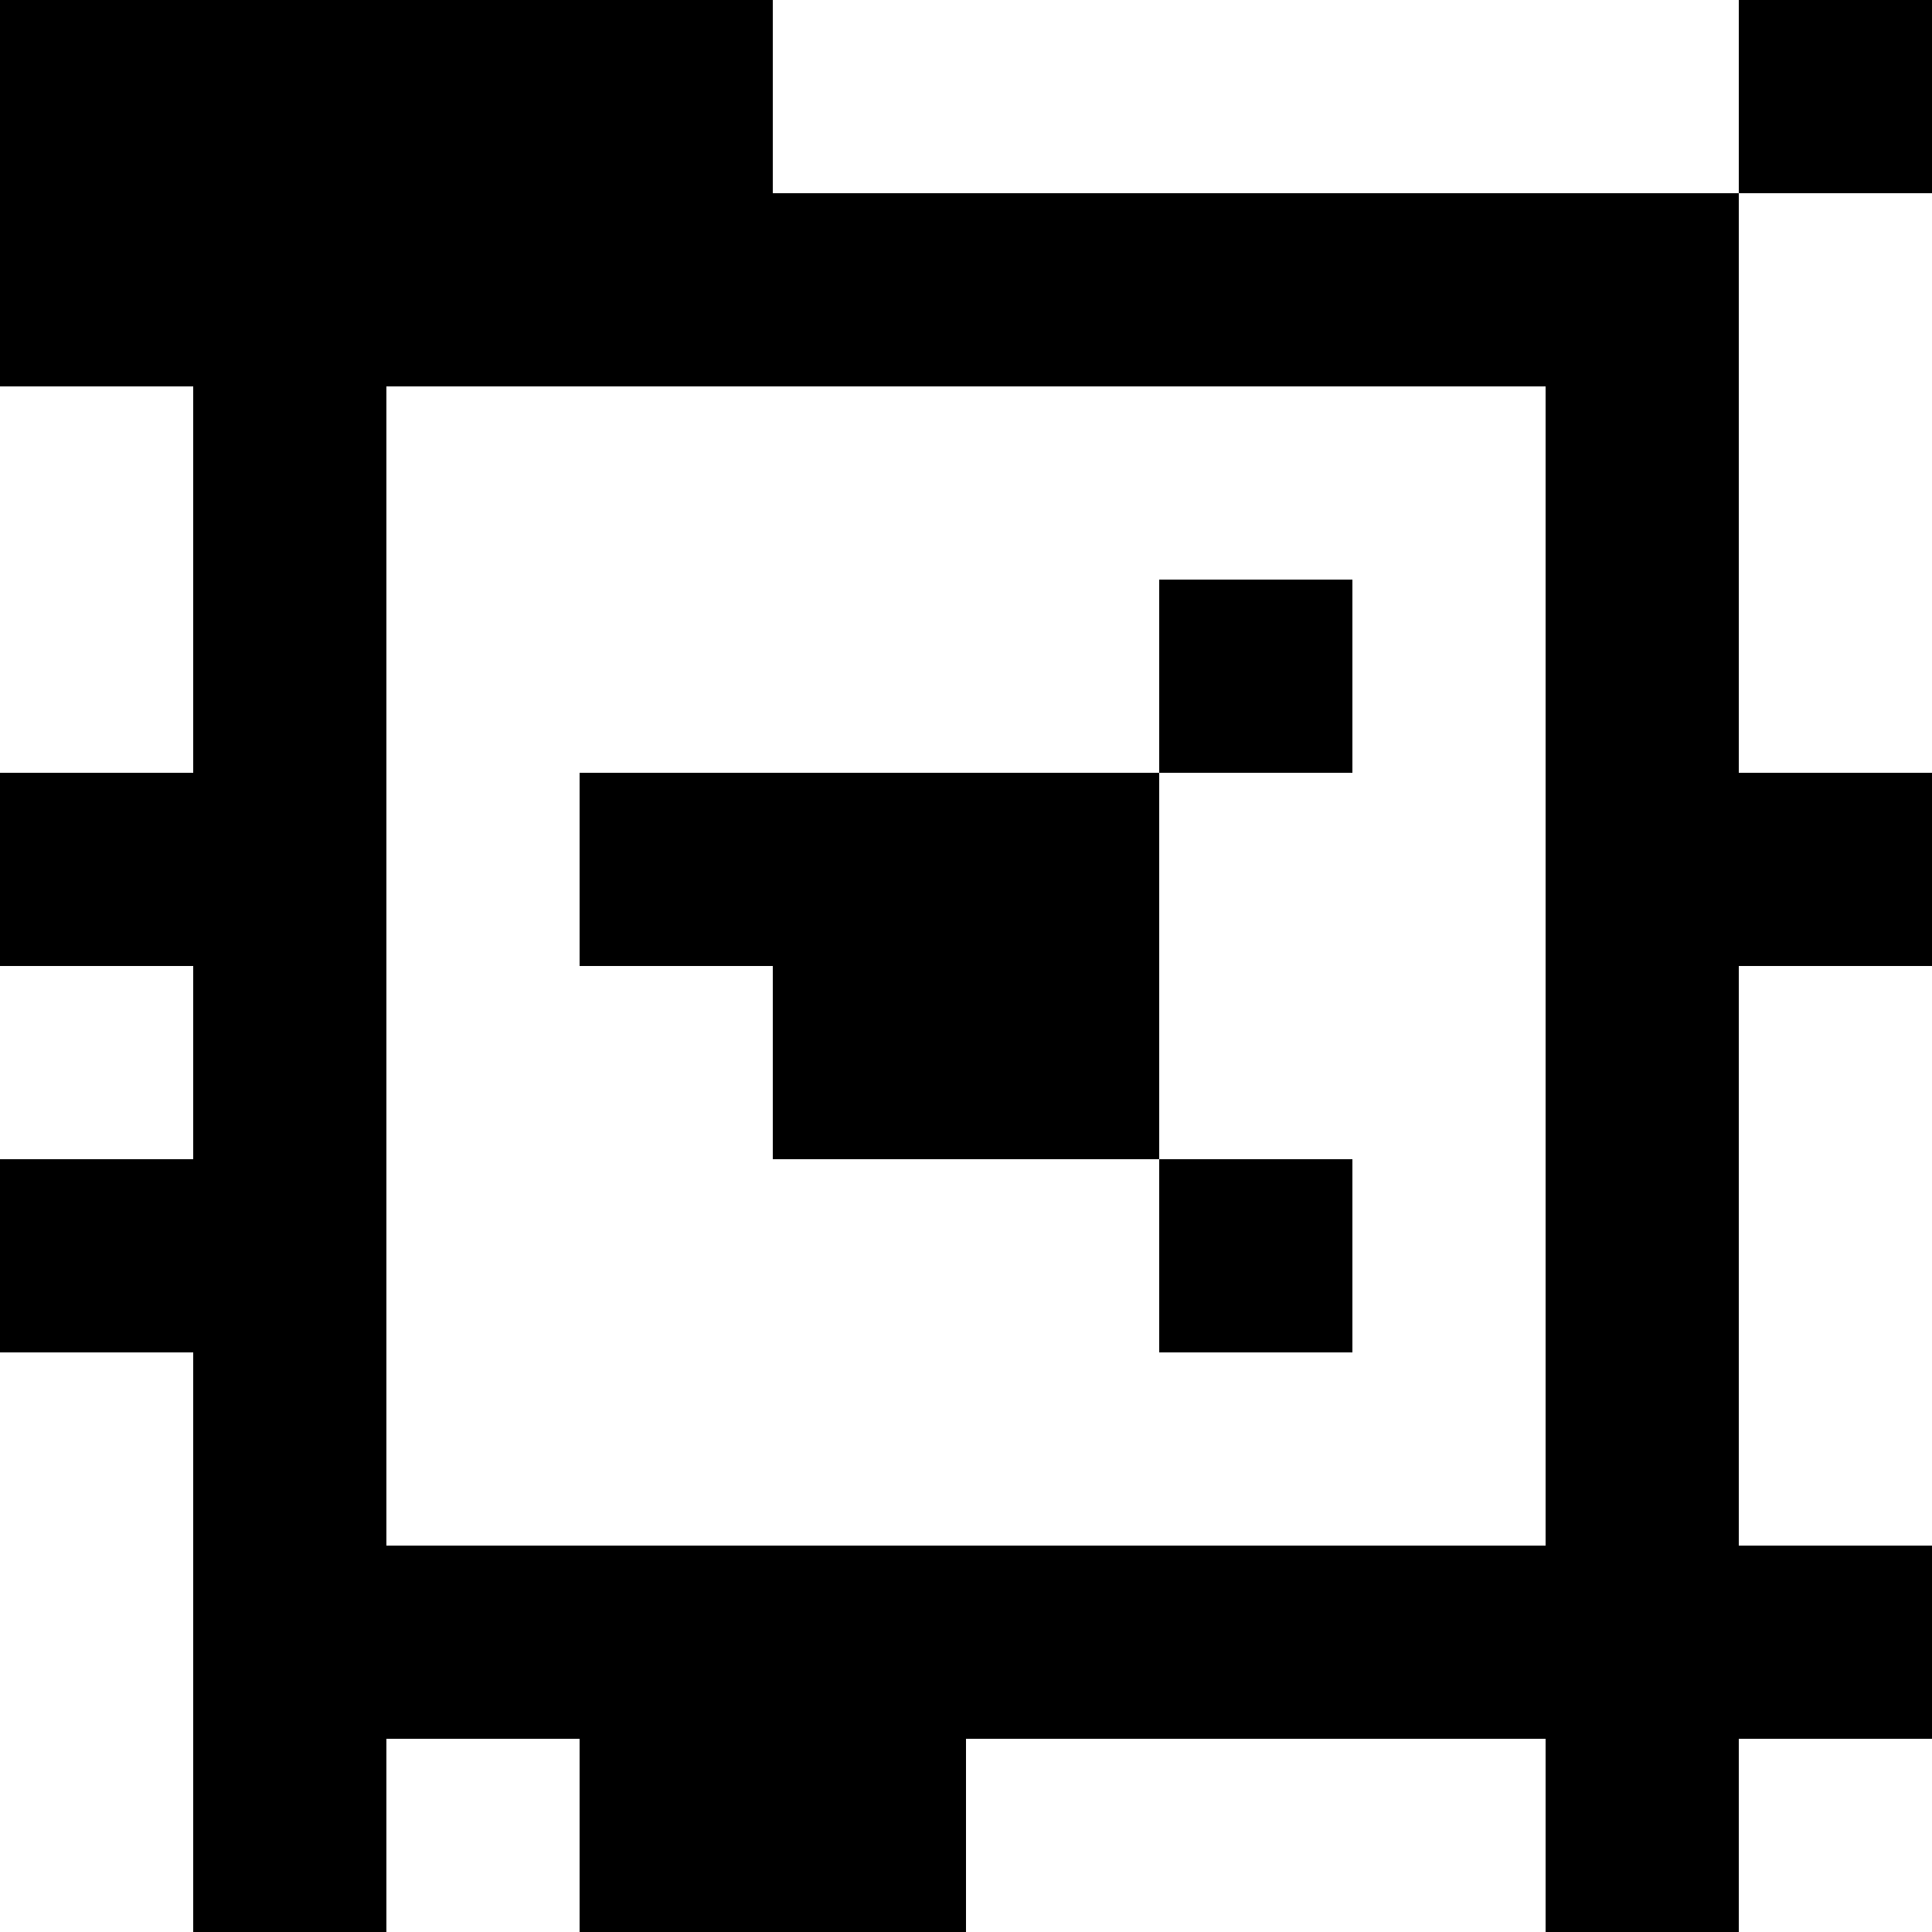 <?xml version="1.0" standalone="yes"?>
<svg xmlns="http://www.w3.org/2000/svg" width="100" height="100">
<rect width="100%" height="100%" fill="#808080" stroke="none"/>
<path style="fill:#000000; stroke:none;" d="M0 0L0 20L10 20L10 40L0 40L0 50L10 50L10 60L0 60L0 70L10 70L10 100L20 100L20 90L30 90L30 100L50 100L50 90L80 90L80 100L90 100L90 90L100 90L100 80L90 80L90 50L100 50L100 40L90 40L90 10L100 10L100 0L90 0L90 10L40 10L40 0L0 0z"/>
<path style="fill:#ffffff; stroke:none;" d="M40 0L40 10L90 10L90 0L40 0M90 10L90 40L100 40L100 10L90 10M0 20L0 40L10 40L10 20L0 20M20 20L20 80L80 80L80 20L20 20z"/>
<path style="fill:#000000; stroke:none;" d="M60 30L60 40L30 40L30 50L40 50L40 60L60 60L60 70L70 70L70 60L60 60L60 40L70 40L70 30L60 30z"/>
<path style="fill:#ffffff; stroke:none;" d="M0 50L0 60L10 60L10 50L0 50M90 50L90 80L100 80L100 50L90 50M0 70L0 100L10 100L10 70L0 70M20 90L20 100L30 100L30 90L20 90M50 90L50 100L80 100L80 90L50 90M90 90L90 100L100 100L100 90L90 90z"/>
</svg>
